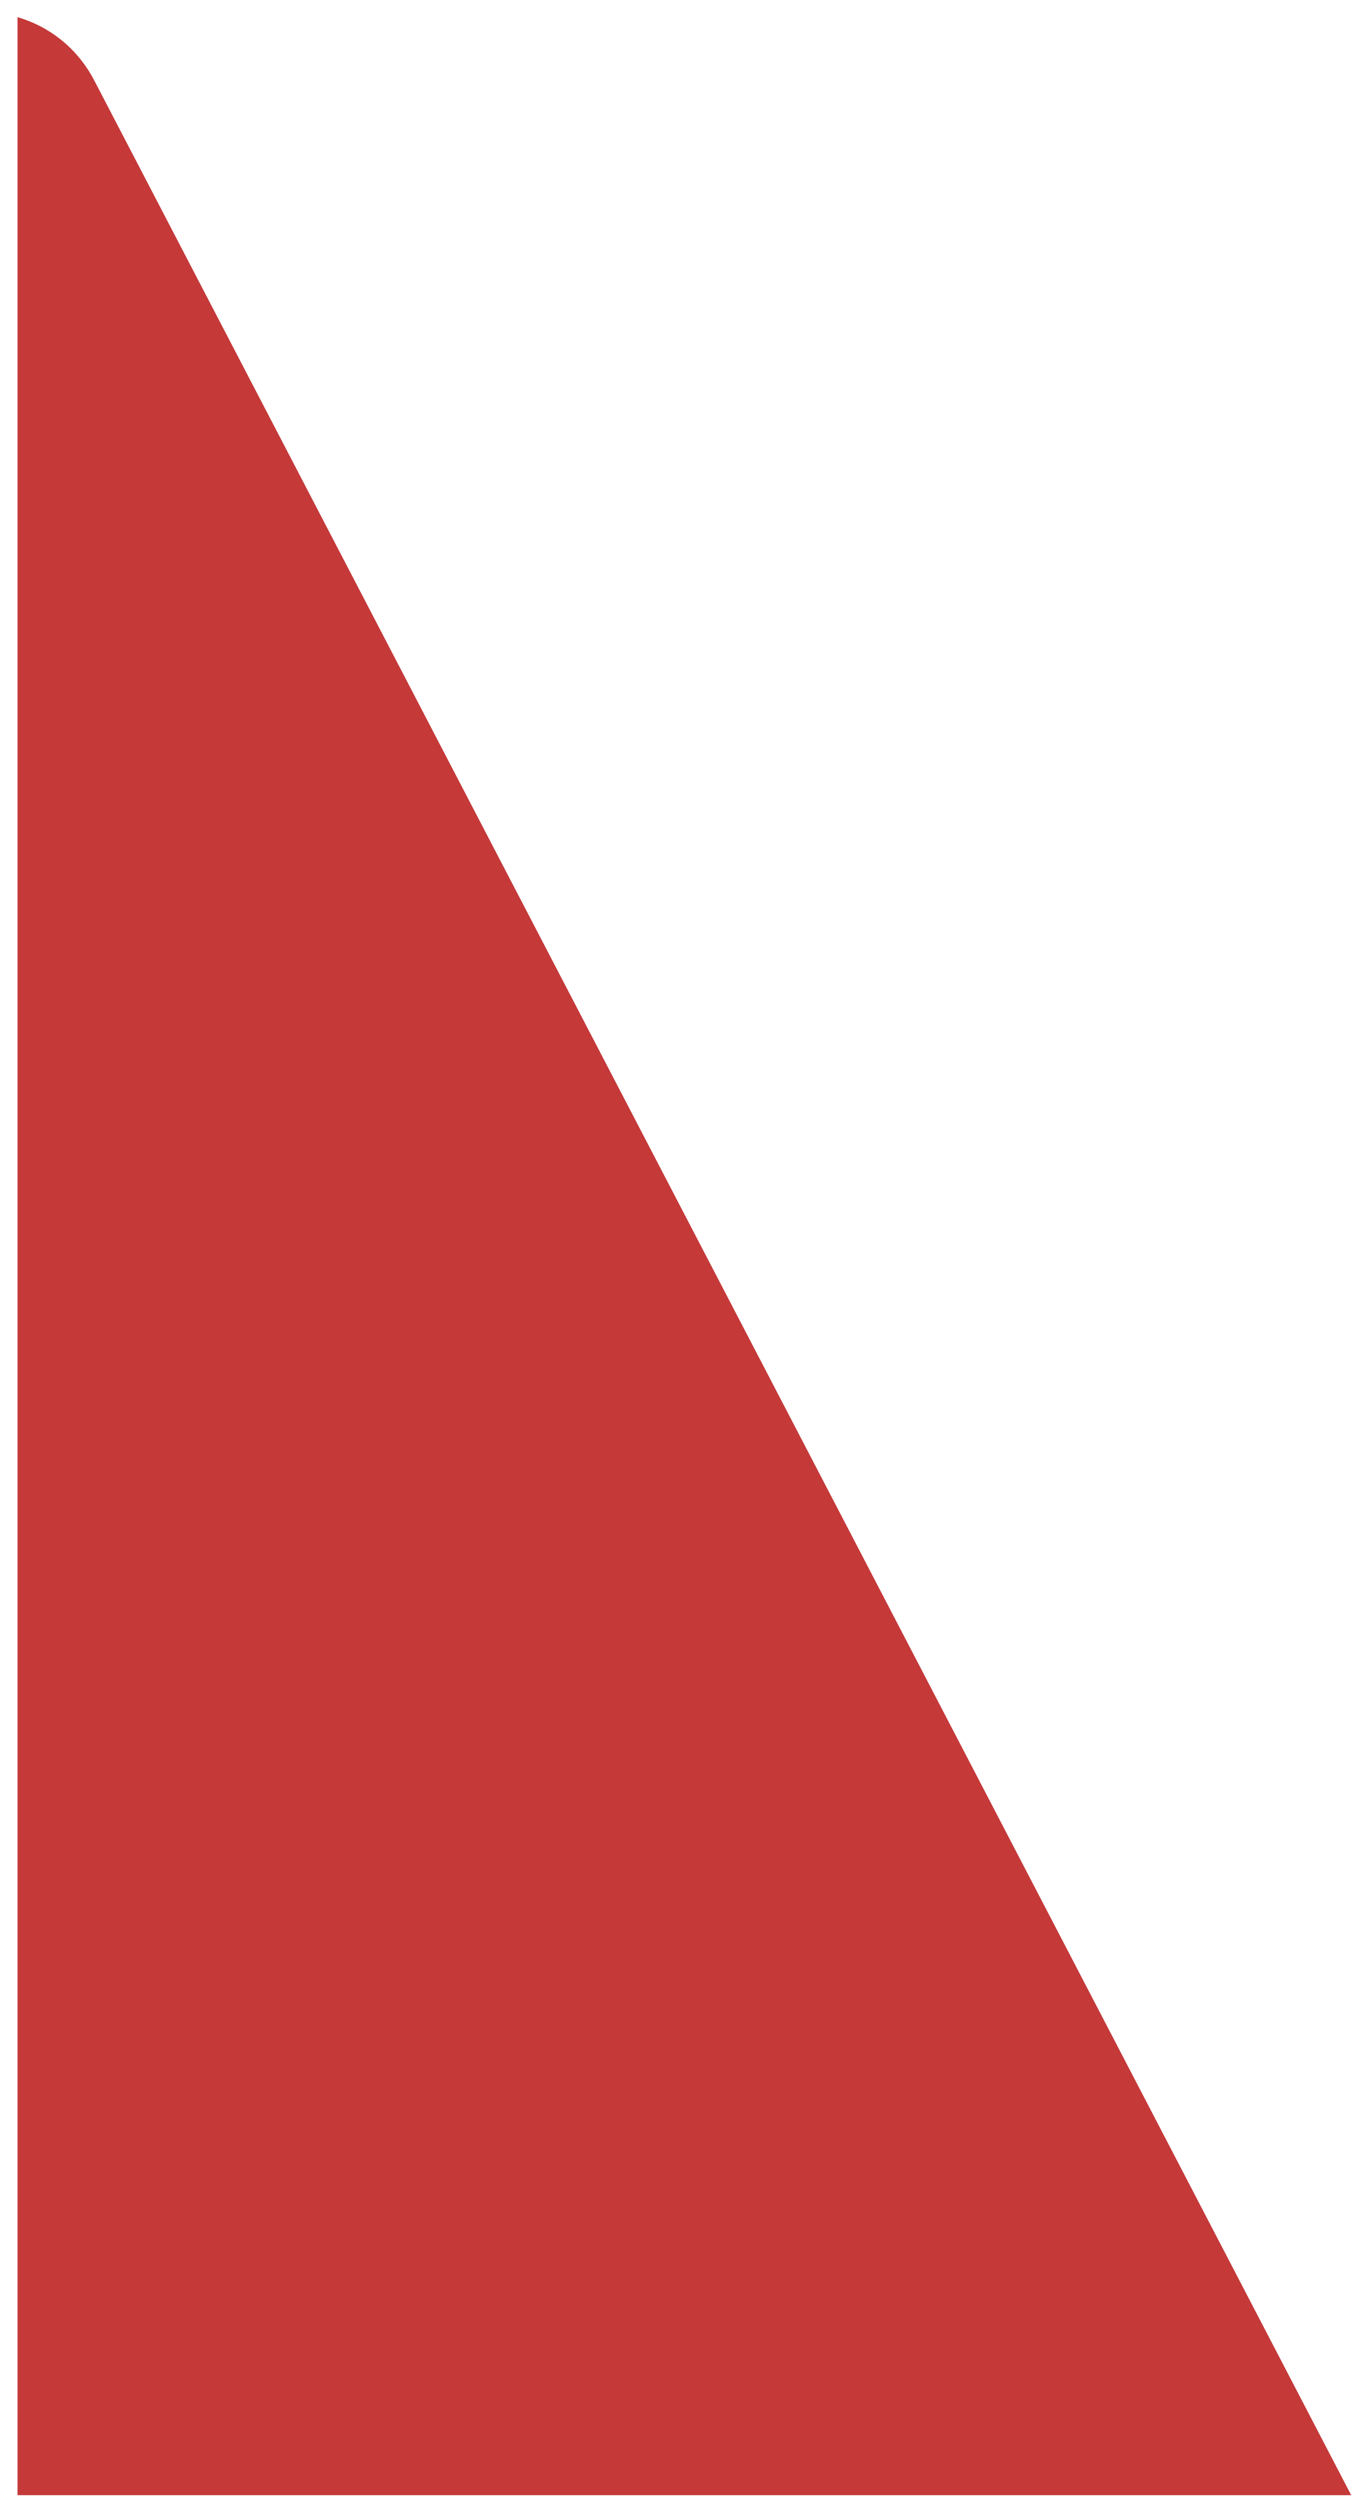 <svg viewBox="0 0 72 132" fill="none" xmlns="http://www.w3.org/2000/svg">
<path fill-rule="evenodd" clip-rule="evenodd" d="M0.926 131.736H71.377L4.998 4.283C4.082 2.511 2.583 1.39 0.926 0.906V131.736Z" fill="#C53939"/>
</svg>
